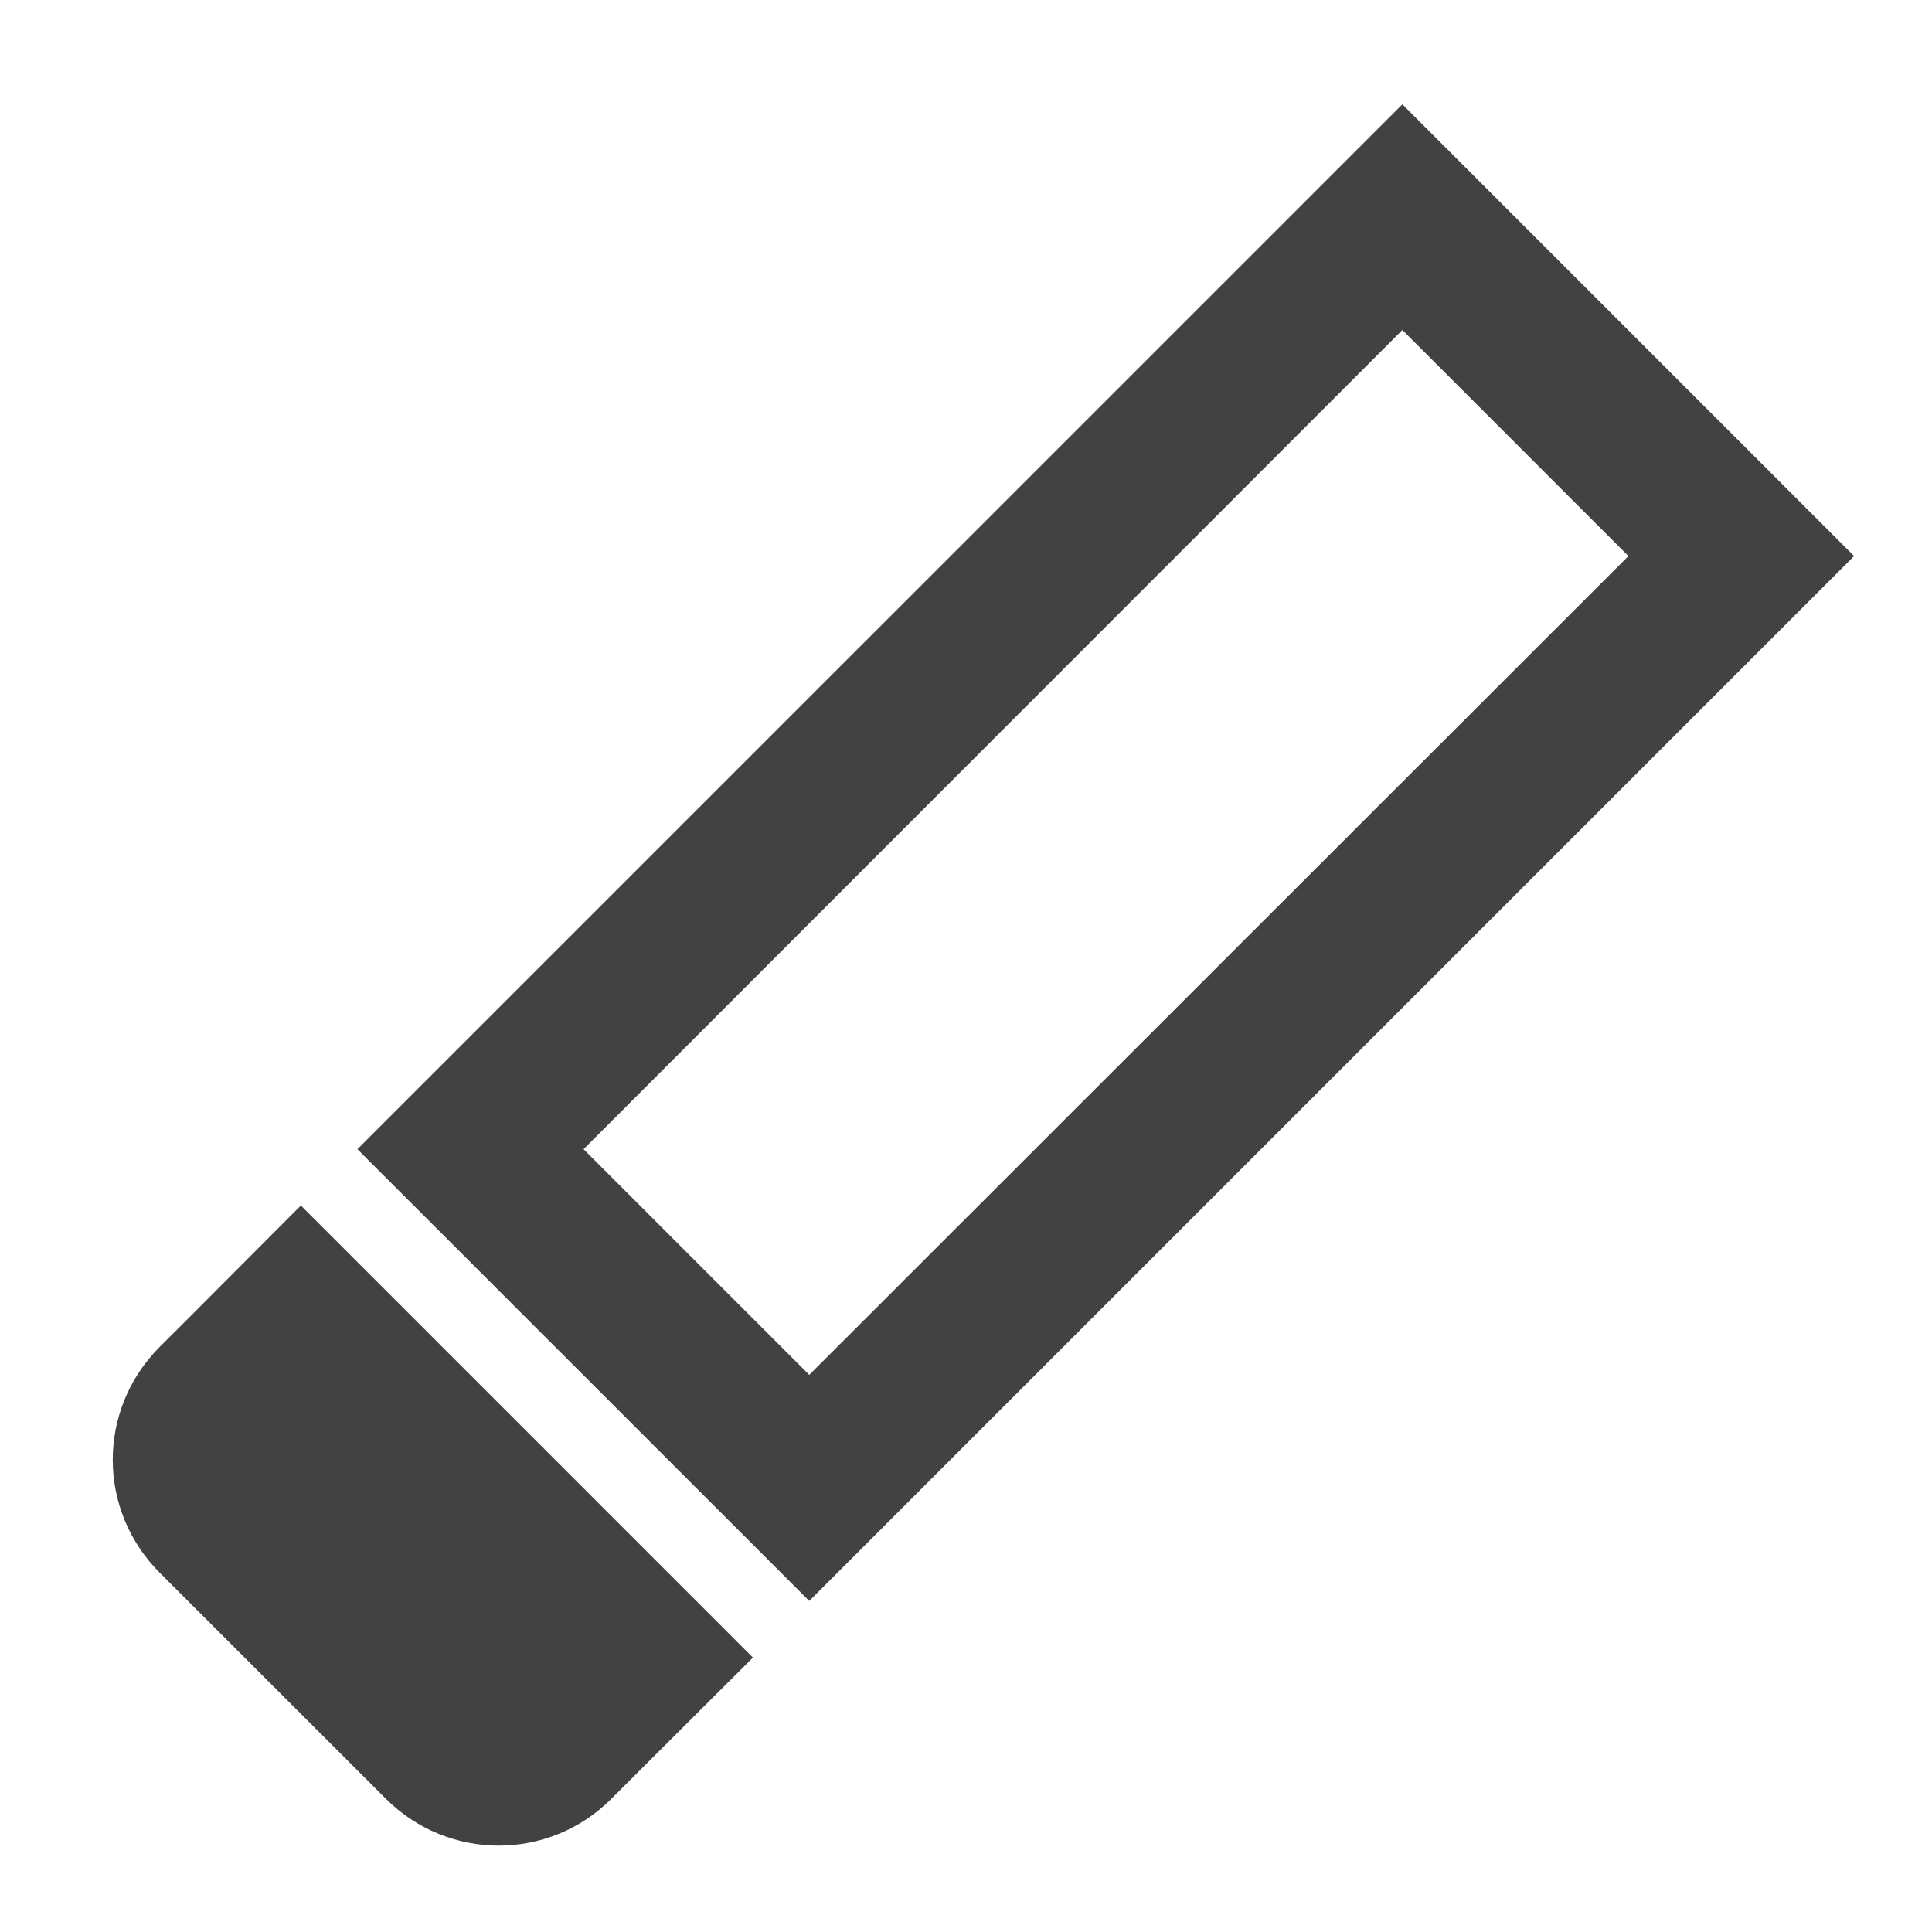 <?xml version="1.0" encoding="UTF-8"?>
<svg xmlns="http://www.w3.org/2000/svg" xmlns:xlink="http://www.w3.org/1999/xlink" width="22pt" height="22pt" viewBox="0 0 22 22" version="1.1">
<g id="surface1">
<path style=" stroke:none;fill-rule:nonzero;fill:rgb(25.882%,25.882%,25.882%);fill-opacity:1;" d="M 15.969 1.188 L 4.07 13.086 L 9.215 18.23 L 21.113 6.332 Z M 15.969 3.758 L 18.543 6.332 L 9.215 15.656 L 6.645 13.086 Z M 15.969 3.758 "/>
<path style=" stroke:none;fill-rule:nonzero;fill:rgb(25.882%,25.882%,25.882%);fill-opacity:1;" d="M 1.82 17.91 C 1.105 17.195 1.105 16.051 1.82 15.336 L 2.141 15.016 L 3.426 13.727 L 8.574 18.875 L 7.285 20.16 L 6.965 20.48 C 6.254 21.195 5.105 21.195 4.391 20.48 Z M 1.82 17.91 "/>
</g>
</svg>
